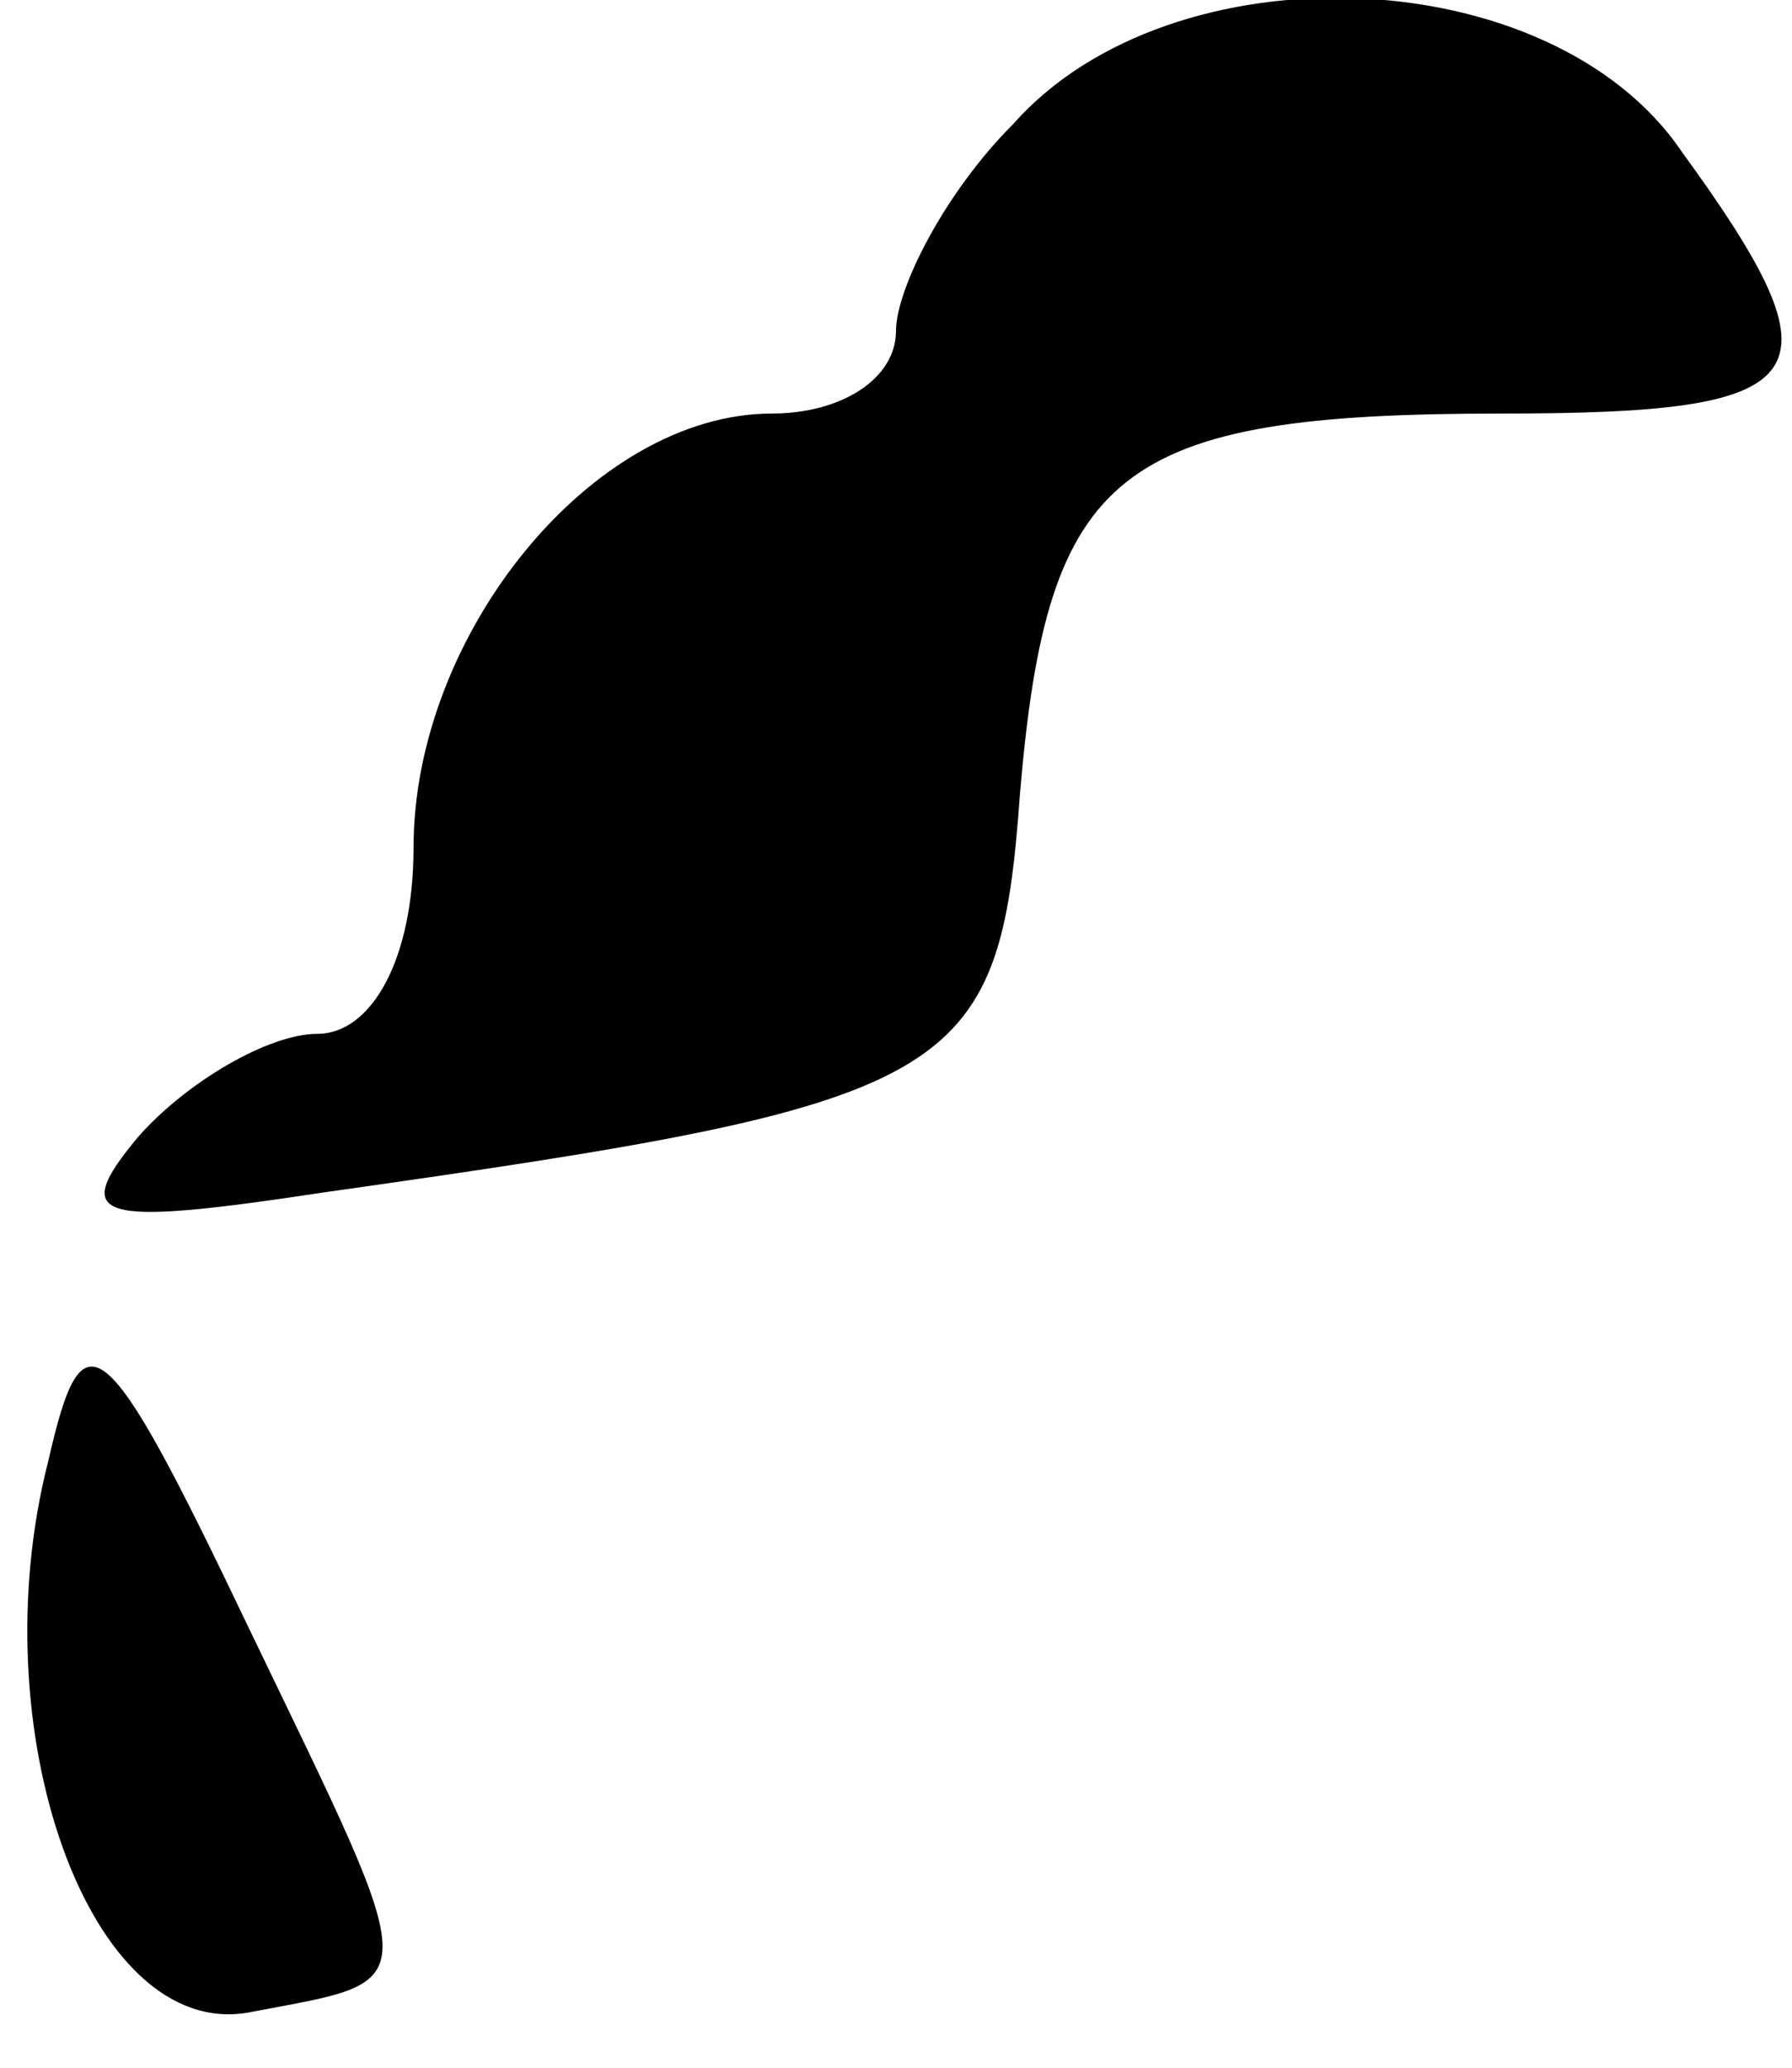 <?xml version="1.0" standalone="no"?>
<!DOCTYPE svg PUBLIC "-//W3C//DTD SVG 20010904//EN"
 "http://www.w3.org/TR/2001/REC-SVG-20010904/DTD/svg10.dtd">
<svg version="1.0" xmlns="http://www.w3.org/2000/svg"
 width="26pt" height="30pt" viewBox="0 0 26 30"
 preserveAspectRatio="xMidYMid meet">
<g transform="translate(0,30) scale(0.1,-0.1)"
fill="#000000" stroke="none">
<path fill="#000000" stroke="none" d="M147 282 c-10 -10 -17 -24 -17 -30 0
-7 -8 -12 -18 -12 -26 0 -52 -32 -52 -63 0 -16 -6 -27 -14 -27 -7 0 -19 -7
-26 -15 -10 -12 -6 -13 27 -8 92 13 98 16 101 58 4 47 14 55 70 55 46 0 50 5
26 38 -19 28 -74 30 -97 4z"/>
<path fill="#000000" stroke="none" d="M7 88 c-10 -39 6 -84 29 -80 26 5 26 2
0 56 -21 44 -24 46 -29 24z"/>
</g>
</svg>
